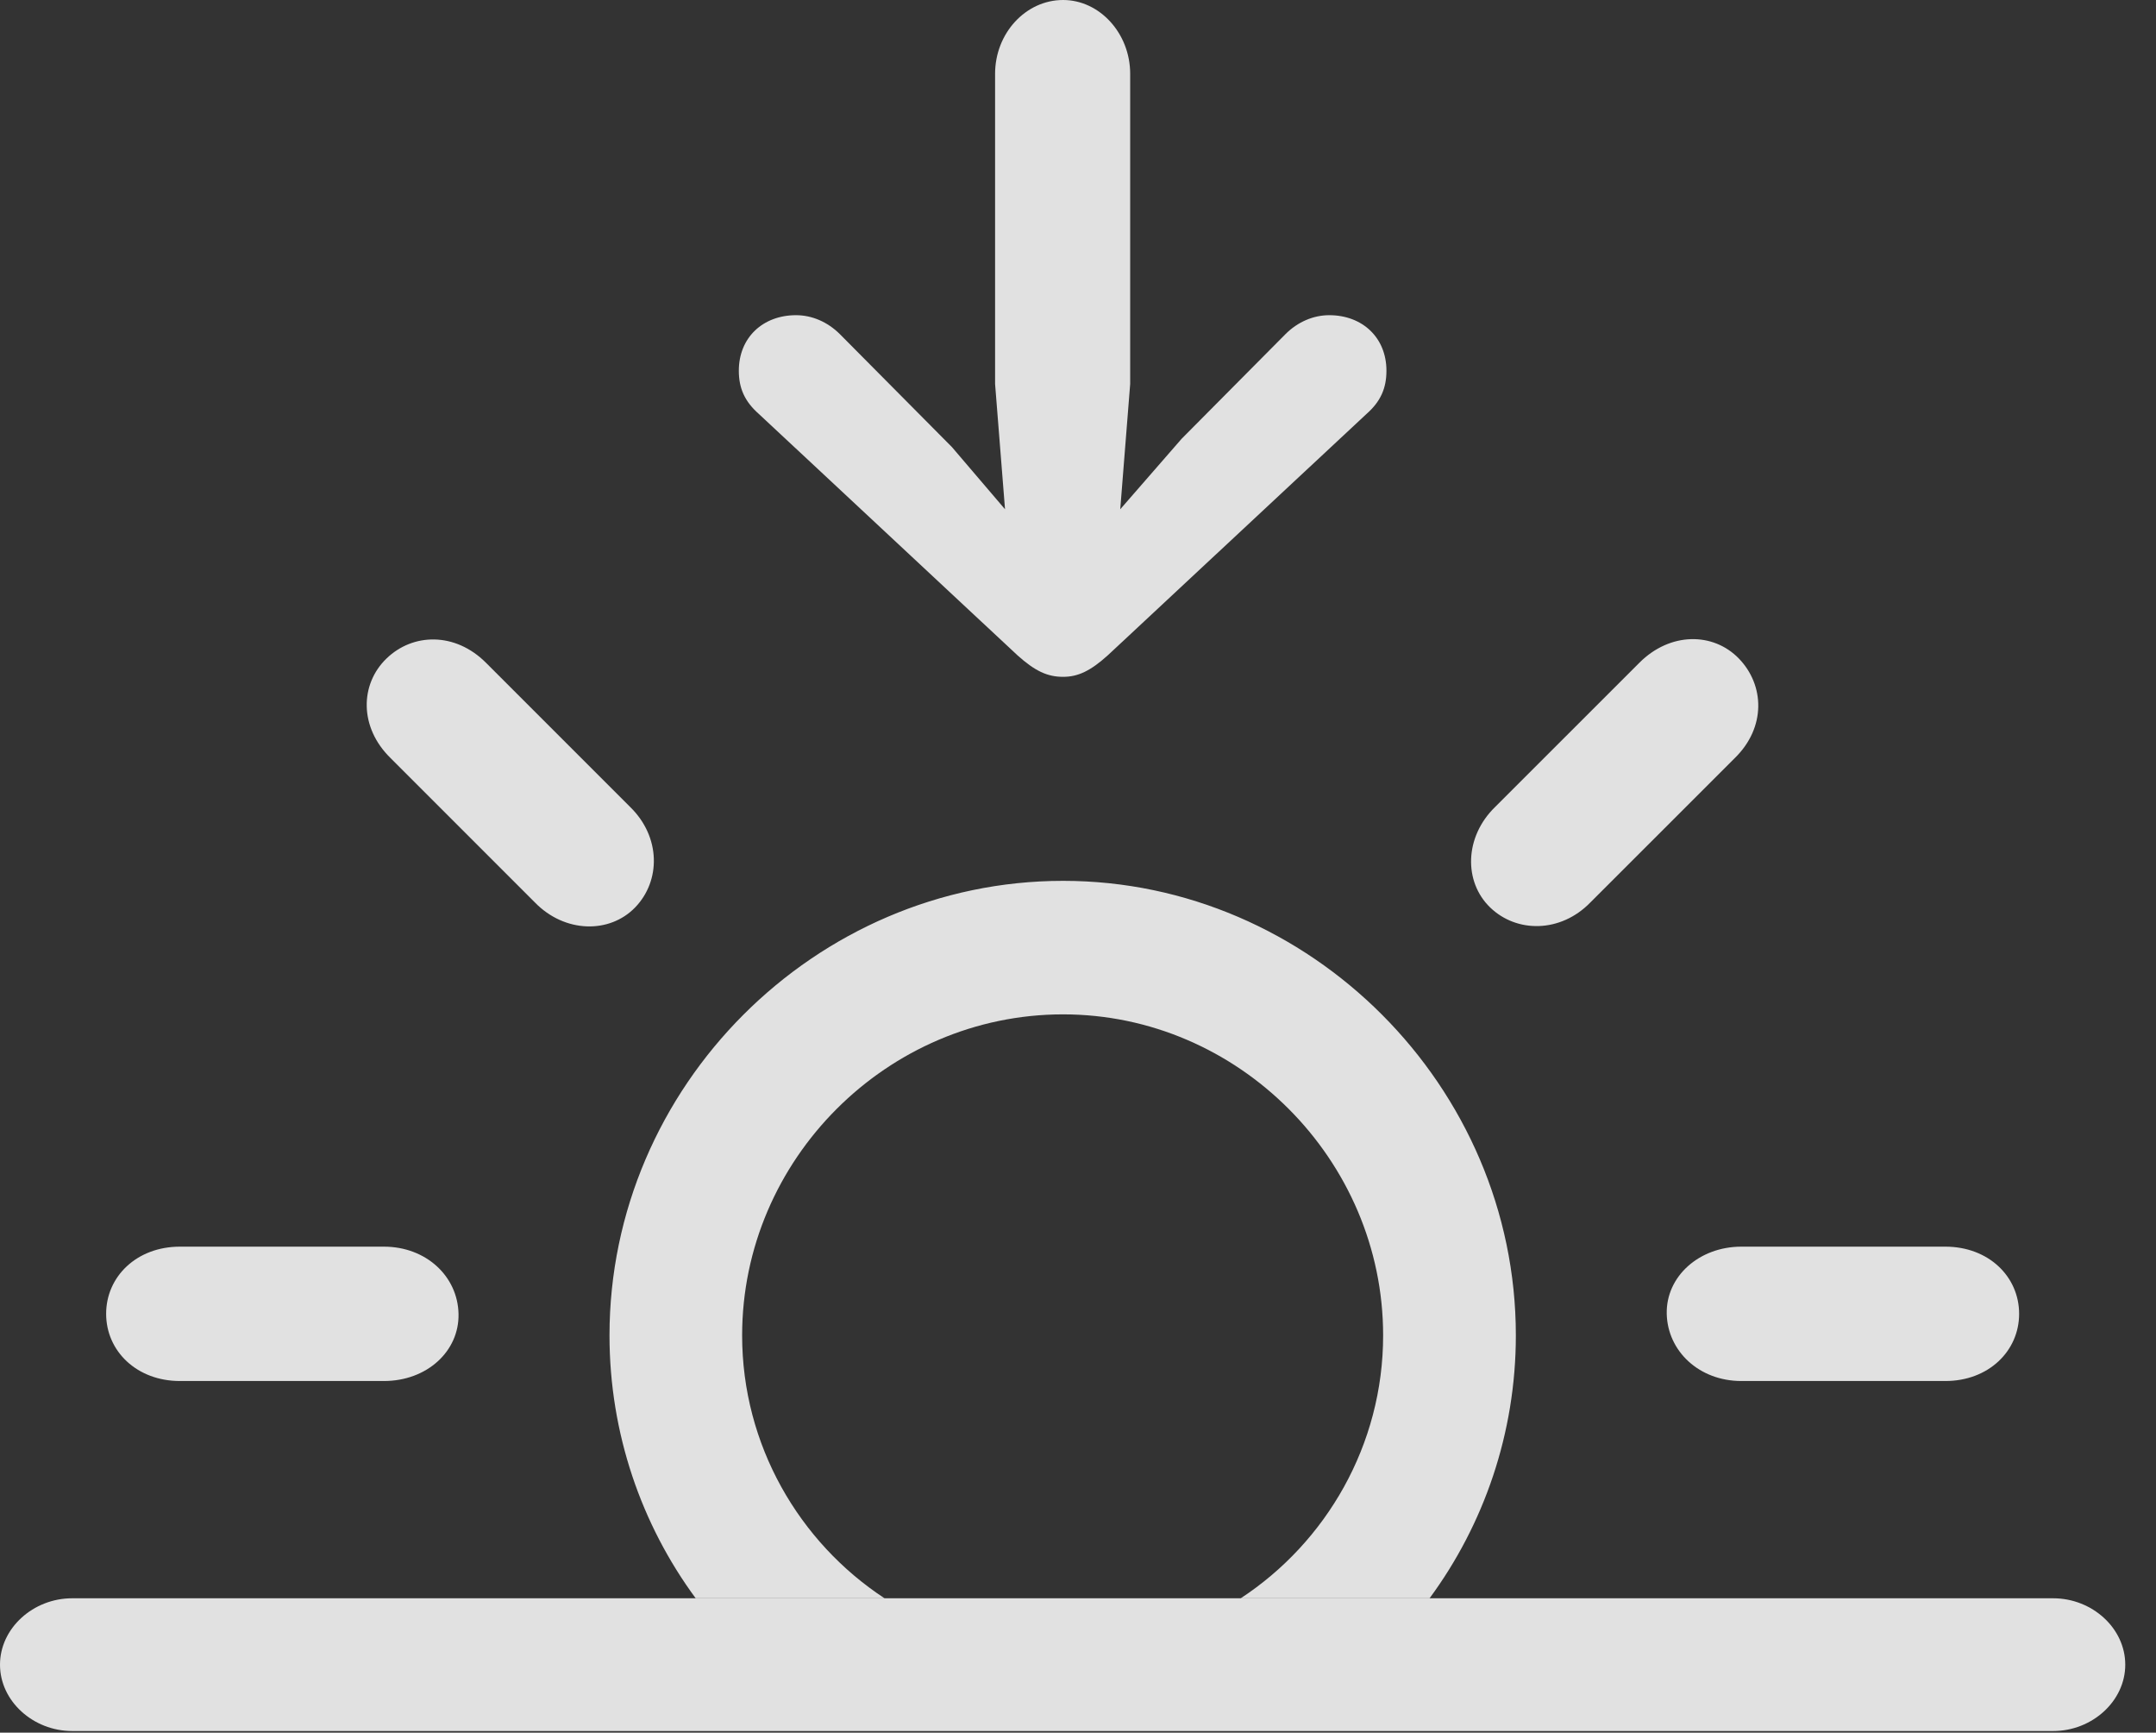 <svg xmlns="http://www.w3.org/2000/svg" xmlns:xlink="http://www.w3.org/1999/xlink" width="25.391" height="20.4" version="1.1"><rect width="100%" height="100%" fill="#333333" stroke="none"/><g><rect width="25.391" height="20.4" x="0" y="0" opacity="0"/><path fill="#fff" fill-opacity=".85" d="M17.852 15.723C17.852 16.875 17.475 17.951 16.836 18.818L14.612 18.818C15.618 18.158 16.289 17.013 16.289 15.723C16.289 13.652 14.58 11.943 12.52 11.943C10.449 11.943 8.74 13.652 8.74 15.723C8.74 17.013 9.411 18.158 10.417 18.818L8.193 18.818C7.554 17.951 7.178 16.875 7.178 15.723C7.178 12.793 9.6 10.371 12.52 10.371C15.43 10.371 17.852 12.793 17.852 15.723ZM5.4 15.469C5.41 15.908 5.029 16.26 4.521 16.26L2.119 16.26C1.611 16.26 1.25 15.908 1.25 15.469C1.25 15.029 1.611 14.678 2.119 14.678L4.521 14.678C5.02 14.678 5.391 15.029 5.4 15.469ZM23.779 15.469C23.779 15.908 23.418 16.26 22.91 16.26L20.508 16.26C20.01 16.26 19.639 15.908 19.629 15.469C19.619 15.029 20.01 14.678 20.508 14.678L22.91 14.678C23.418 14.678 23.779 15.029 23.779 15.469ZM5.723 7.803L7.422 9.502C7.783 9.854 7.783 10.371 7.48 10.684C7.178 10.996 6.65 10.986 6.299 10.625L4.6 8.926C4.229 8.564 4.238 8.057 4.551 7.754C4.863 7.451 5.361 7.441 5.723 7.803ZM20.479 7.754C20.781 8.066 20.801 8.564 20.43 8.926L18.73 10.625C18.379 10.986 17.861 10.986 17.549 10.684C17.236 10.381 17.246 9.854 17.607 9.502L19.307 7.803C19.668 7.441 20.176 7.441 20.479 7.754Z"/><path fill="#fff" fill-opacity=".85" d="M0.85 20.381L24.18 20.381C24.639 20.381 25.029 20.029 25.029 19.6C25.029 19.17 24.639 18.818 24.18 18.818L0.85 18.818C0.391 18.818 0 19.17 0 19.6C0 20.029 0.391 20.381 0.85 20.381Z"/><path fill="#fff" fill-opacity=".85" d="M12.52 0C12.08 0 11.719 0.391 11.719 0.869L11.719 4.521L11.836 5.996L11.211 5.264L9.893 3.936C9.746 3.789 9.561 3.711 9.375 3.711C8.984 3.711 8.701 3.975 8.701 4.365C8.701 4.57 8.77 4.727 8.936 4.873L11.982 7.715C12.188 7.9 12.334 7.969 12.52 7.969C12.695 7.969 12.842 7.9 13.047 7.715L16.094 4.873C16.26 4.727 16.328 4.57 16.328 4.365C16.328 3.975 16.045 3.711 15.654 3.711C15.469 3.711 15.283 3.789 15.137 3.936L13.916 5.166L13.193 5.996L13.31 4.521L13.31 0.869C13.31 0.391 12.949 0 12.52 0Z"/></g></svg>